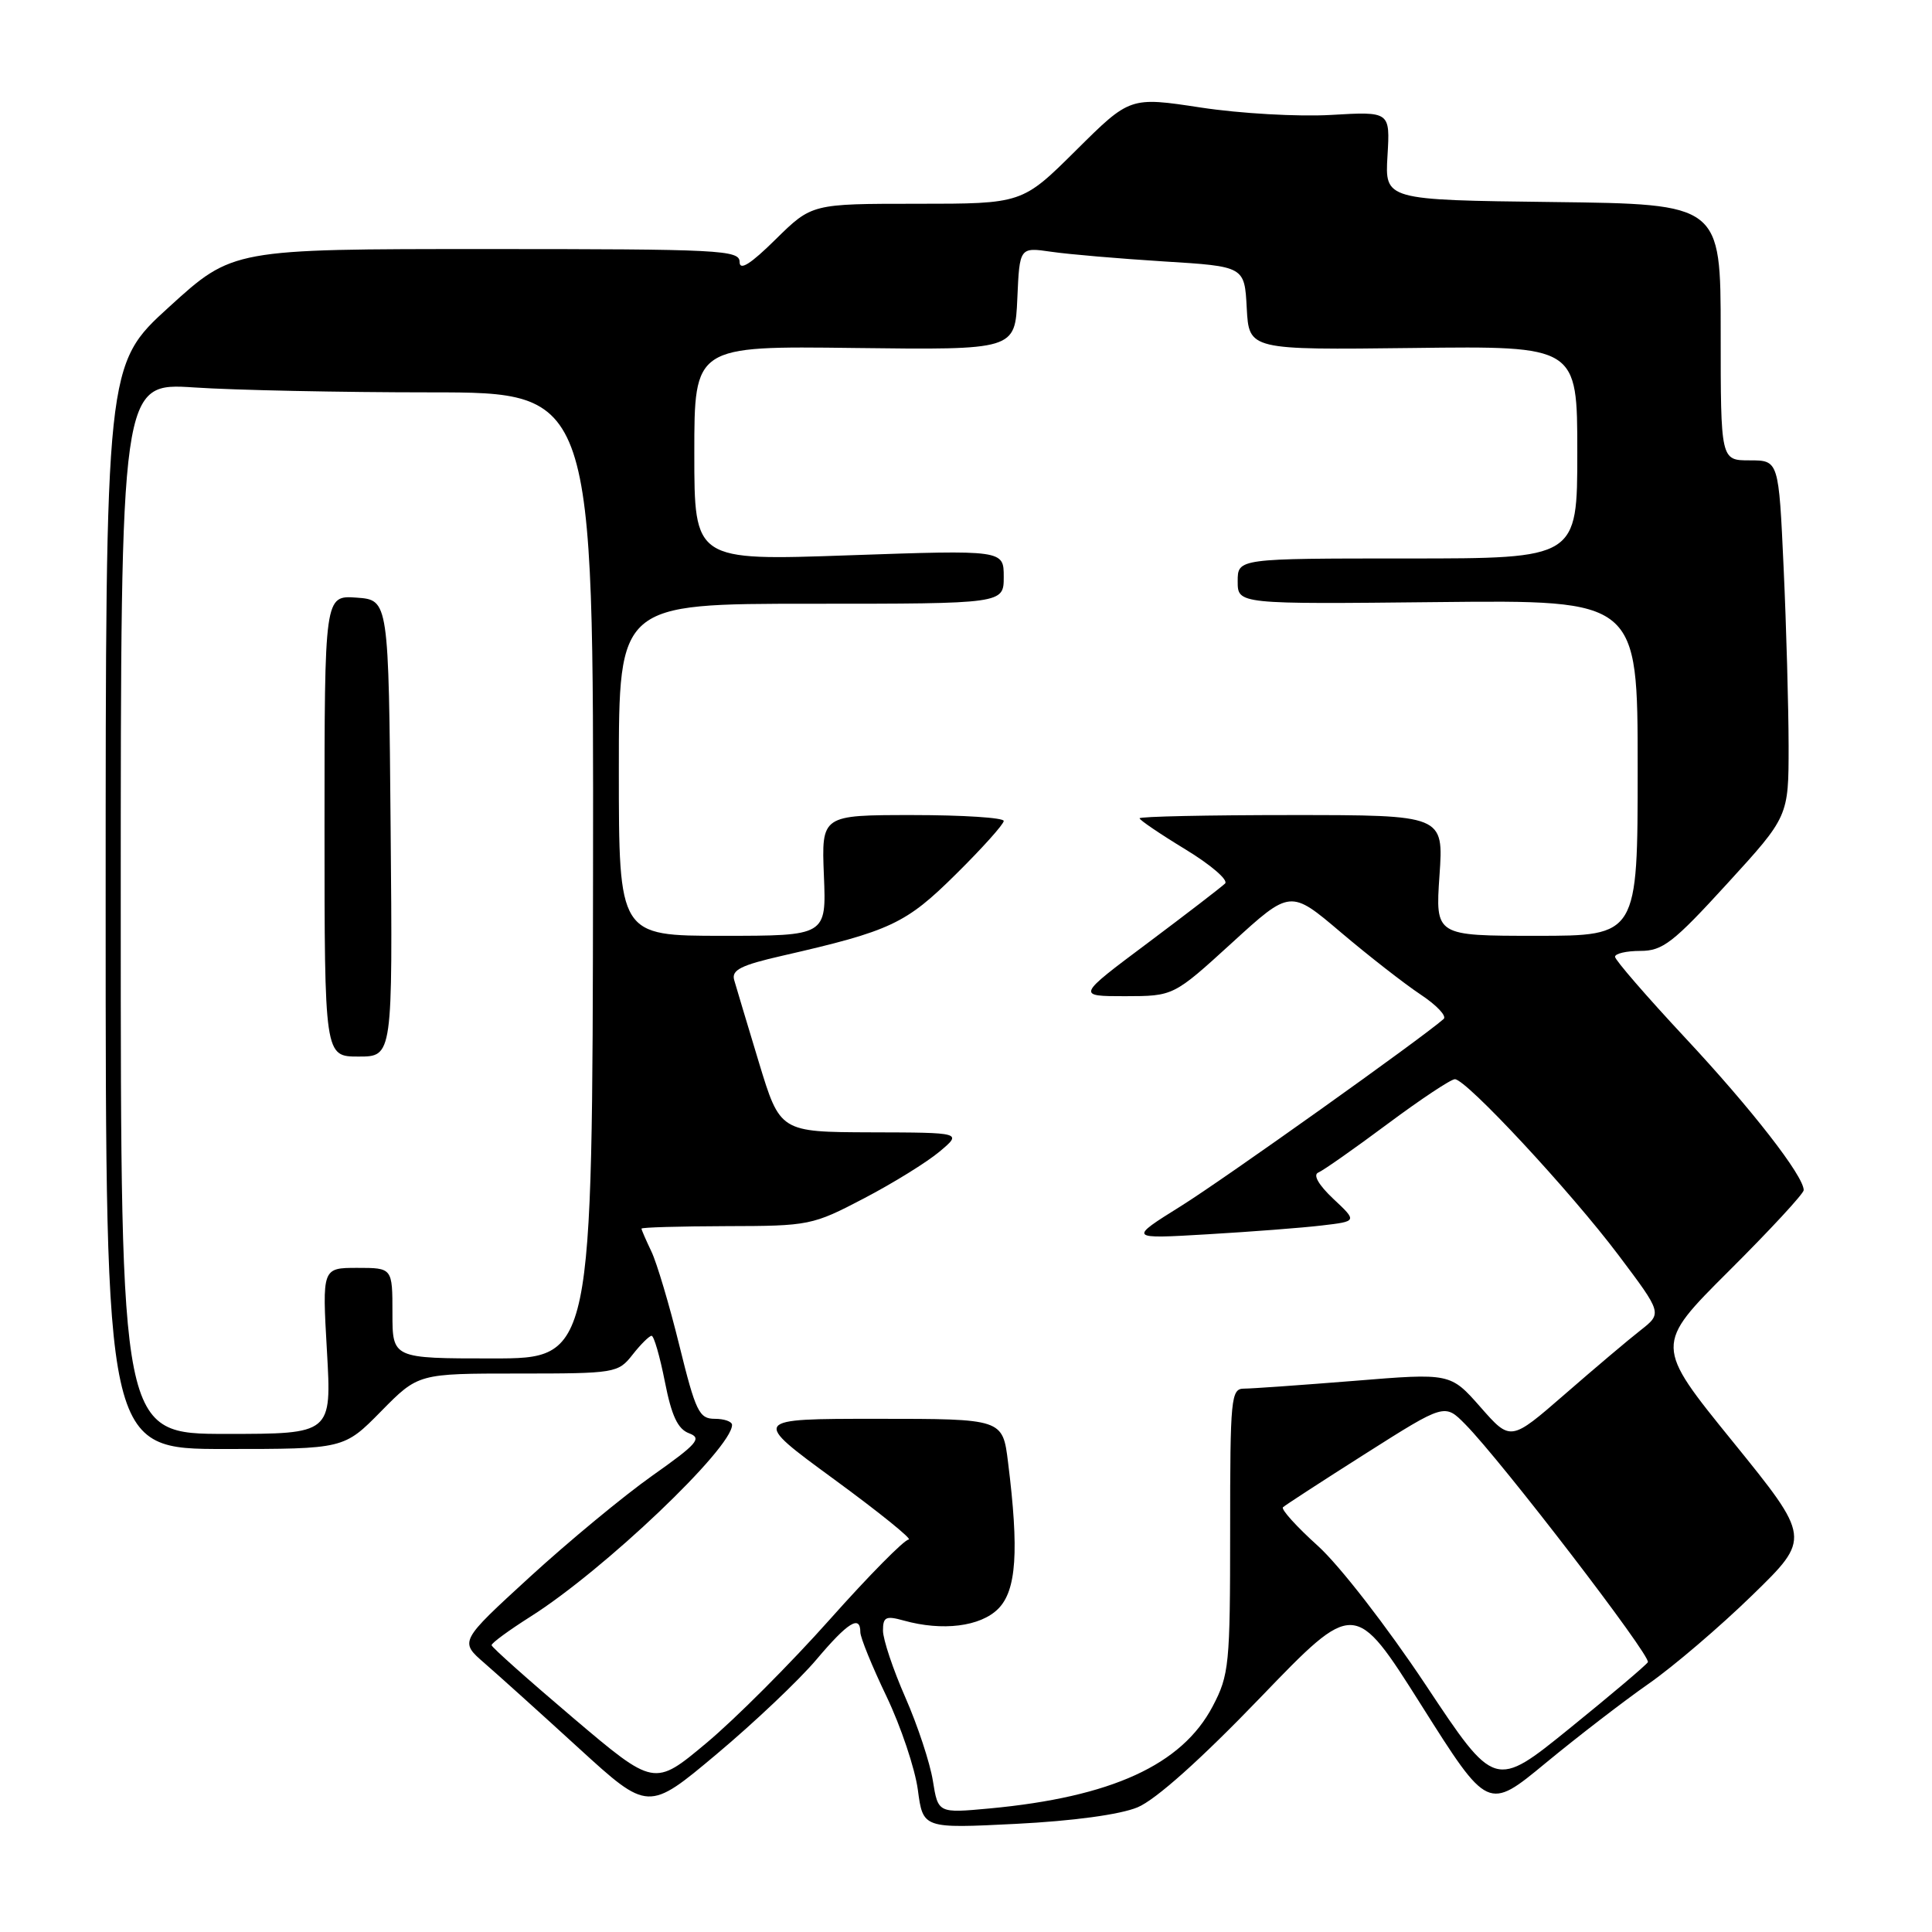 <?xml version="1.0" encoding="UTF-8" standalone="no"?>
<!DOCTYPE svg PUBLIC "-//W3C//DTD SVG 1.1//EN" "http://www.w3.org/Graphics/SVG/1.1/DTD/svg11.dtd" >
<svg xmlns="http://www.w3.org/2000/svg" xmlns:xlink="http://www.w3.org/1999/xlink" version="1.1" viewBox="0 0 256 256">
 <g >
 <path fill="currentColor"
d=" M 150.73 239.48 C 153.12 238.49 159.07 233.18 167.00 224.94 C 179.50 211.96 179.50 211.96 188.33 225.94 C 197.16 239.93 197.16 239.93 204.83 233.59 C 209.05 230.11 215.18 225.39 218.46 223.10 C 221.74 220.81 227.92 215.53 232.19 211.37 C 239.96 203.81 239.96 203.81 229.60 191.02 C 219.23 178.24 219.23 178.24 229.11 168.39 C 234.55 162.97 239.00 158.16 239.00 157.70 C 239.00 155.82 232.08 146.92 223.31 137.53 C 218.19 132.04 214.00 127.20 214.00 126.78 C 214.00 126.35 215.51 126.00 217.36 126.00 C 220.31 126.00 221.71 124.92 228.86 117.09 C 237.00 108.19 237.00 108.19 237.00 98.84 C 236.99 93.70 236.70 83.09 236.34 75.25 C 235.69 61.00 235.69 61.00 231.84 61.00 C 228.00 61.00 228.00 61.00 228.00 44.02 C 228.00 27.04 228.00 27.04 205.75 26.77 C 183.50 26.50 183.50 26.50 183.85 20.64 C 184.20 14.77 184.20 14.77 176.35 15.23 C 172.01 15.48 164.30 15.04 159.12 14.25 C 149.73 12.82 149.73 12.82 142.59 19.91 C 135.45 27.00 135.45 27.00 121.51 27.00 C 107.57 27.00 107.57 27.00 102.78 31.71 C 99.44 35.01 98.00 35.91 98.00 34.71 C 98.00 33.13 95.45 33.00 64.42 33.00 C 30.83 33.00 30.83 33.00 22.42 40.66 C 14.00 48.32 14.00 48.32 14.00 120.16 C 14.00 192.00 14.00 192.00 29.79 192.00 C 45.58 192.00 45.58 192.00 50.50 187.00 C 55.42 182.00 55.42 182.00 68.64 182.00 C 81.54 182.00 81.90 181.94 83.82 179.50 C 84.90 178.12 86.04 177.00 86.34 177.00 C 86.65 177.00 87.44 179.74 88.10 183.09 C 88.99 187.62 89.81 189.36 91.31 189.92 C 93.06 190.57 92.40 191.32 86.41 195.55 C 82.61 198.24 75.31 204.28 70.19 208.97 C 60.88 217.50 60.88 217.50 64.19 220.37 C 66.01 221.95 71.64 227.02 76.69 231.64 C 85.89 240.04 85.89 240.04 94.97 232.42 C 99.97 228.23 105.91 222.59 108.18 219.90 C 112.35 214.96 114.00 213.93 114.00 216.28 C 114.00 216.98 115.56 220.81 117.47 224.79 C 119.37 228.77 121.24 234.34 121.62 237.16 C 122.30 242.29 122.30 242.29 134.63 241.67 C 142.18 241.29 148.42 240.44 150.73 239.48 Z  M 123.61 235.96 C 123.23 233.59 121.59 228.62 119.96 224.91 C 118.33 221.20 117.00 217.22 117.00 216.06 C 117.00 214.25 117.38 214.07 119.75 214.73 C 124.87 216.16 129.91 215.54 132.27 213.17 C 134.69 210.74 135.04 205.50 133.57 193.75 C 132.86 188.00 132.86 188.00 116.21 188.00 C 99.57 188.00 99.57 188.00 110.50 196.00 C 116.51 200.40 120.97 204.00 120.40 204.00 C 119.84 204.00 115.13 208.77 109.94 214.60 C 104.75 220.43 97.39 227.80 93.59 230.97 C 86.69 236.74 86.69 236.74 75.93 227.62 C 70.02 222.60 65.16 218.28 65.14 218.00 C 65.11 217.72 67.44 216.02 70.31 214.20 C 80.01 208.07 97.00 191.90 97.00 188.81 C 97.00 188.36 95.97 188.00 94.71 188.00 C 92.64 188.00 92.18 187.05 90.01 178.25 C 88.69 172.89 87.02 167.28 86.30 165.80 C 85.59 164.31 85.00 162.96 85.00 162.80 C 85.00 162.63 90.06 162.49 96.25 162.47 C 107.24 162.45 107.66 162.36 114.50 158.78 C 118.35 156.77 122.85 153.98 124.50 152.59 C 127.50 150.07 127.50 150.07 115.43 150.04 C 103.36 150.00 103.36 150.00 100.55 140.75 C 99.01 135.66 97.54 130.76 97.28 129.85 C 96.91 128.53 98.18 127.89 103.66 126.64 C 118.04 123.35 120.03 122.41 126.68 115.82 C 130.16 112.38 133.00 109.21 133.00 108.78 C 133.00 108.35 127.57 108.00 120.92 108.00 C 108.85 108.00 108.85 108.00 109.17 116.00 C 109.50 124.00 109.50 124.00 95.75 124.00 C 82.00 124.00 82.00 124.00 82.00 102.00 C 82.00 80.00 82.00 80.00 107.50 80.00 C 133.00 80.00 133.00 80.00 133.00 76.44 C 133.00 72.87 133.00 72.87 112.50 73.58 C 92.00 74.30 92.00 74.30 92.00 60.07 C 92.00 45.84 92.00 45.84 113.25 46.11 C 134.50 46.37 134.50 46.37 134.80 39.56 C 135.10 32.75 135.10 32.75 139.30 33.36 C 141.61 33.70 148.32 34.27 154.20 34.64 C 164.91 35.30 164.91 35.30 165.20 40.83 C 165.50 46.37 165.50 46.37 187.25 46.11 C 209.00 45.84 209.00 45.84 209.00 59.92 C 209.00 74.00 209.00 74.00 186.50 74.00 C 164.00 74.00 164.00 74.00 164.00 77.03 C 164.00 80.06 164.00 80.06 190.50 79.78 C 217.00 79.50 217.00 79.50 217.00 101.75 C 217.00 124.00 217.00 124.00 203.59 124.00 C 190.19 124.00 190.19 124.00 190.74 116.00 C 191.29 108.00 191.29 108.00 171.14 108.00 C 160.06 108.00 151.00 108.19 151.00 108.43 C 151.00 108.66 153.74 110.52 157.08 112.55 C 160.42 114.58 162.79 116.61 162.33 117.07 C 161.87 117.52 157.26 121.07 152.08 124.95 C 142.65 132.00 142.65 132.00 149.08 132.00 C 155.50 131.99 155.50 131.99 163.24 124.93 C 170.98 117.86 170.98 117.86 177.67 123.54 C 181.35 126.66 186.10 130.36 188.22 131.77 C 190.34 133.17 191.73 134.63 191.29 135.02 C 188.39 137.58 162.23 156.22 156.50 159.80 C 149.50 164.17 149.50 164.17 160.00 163.55 C 165.78 163.21 172.60 162.69 175.17 162.38 C 179.85 161.83 179.85 161.83 176.67 158.85 C 174.72 157.01 173.95 155.67 174.68 155.37 C 175.33 155.10 179.45 152.21 183.84 148.94 C 188.23 145.67 192.25 143.00 192.78 143.00 C 194.28 143.00 208.09 157.85 214.48 166.34 C 220.25 174.01 220.25 174.01 217.39 176.26 C 215.81 177.49 211.29 181.31 207.34 184.75 C 200.16 190.99 200.16 190.99 196.18 186.46 C 192.19 181.93 192.19 181.93 179.45 182.97 C 172.44 183.53 165.87 184.00 164.85 184.00 C 163.11 184.00 163.00 185.16 163.00 202.84 C 163.00 220.60 162.87 221.94 160.69 226.09 C 156.61 233.86 147.28 238.12 131.12 239.63 C 124.30 240.26 124.30 240.26 123.61 235.96 Z  M 188.92 223.27 C 183.78 215.54 177.52 207.46 174.64 204.85 C 171.81 202.30 169.72 199.99 170.00 199.72 C 170.28 199.45 175.21 196.25 180.96 192.60 C 191.43 185.96 191.43 185.96 194.16 188.73 C 198.96 193.59 218.82 219.47 218.35 220.25 C 218.09 220.66 213.43 224.61 207.98 229.02 C 198.07 237.05 198.07 237.05 188.92 223.27 Z  M 16.00 120.35 C 16.00 50.70 16.00 50.70 25.75 51.34 C 31.11 51.70 45.21 51.99 57.08 51.99 C 78.66 52.00 78.66 52.00 78.58 116.00 C 78.50 180.00 78.50 180.00 65.25 180.00 C 52.00 180.00 52.00 180.00 52.00 174.00 C 52.00 168.00 52.00 168.00 47.35 168.00 C 42.69 168.00 42.69 168.00 43.32 179.00 C 43.95 190.00 43.95 190.00 29.98 190.00 C 16.00 190.00 16.00 190.00 16.00 120.35 Z  M 51.76 109.75 C 51.50 79.50 51.50 79.50 47.25 79.19 C 43.00 78.89 43.00 78.89 43.00 109.44 C 43.00 140.00 43.00 140.00 47.51 140.00 C 52.03 140.00 52.03 140.00 51.76 109.75 Z "/>
</g>
</svg>